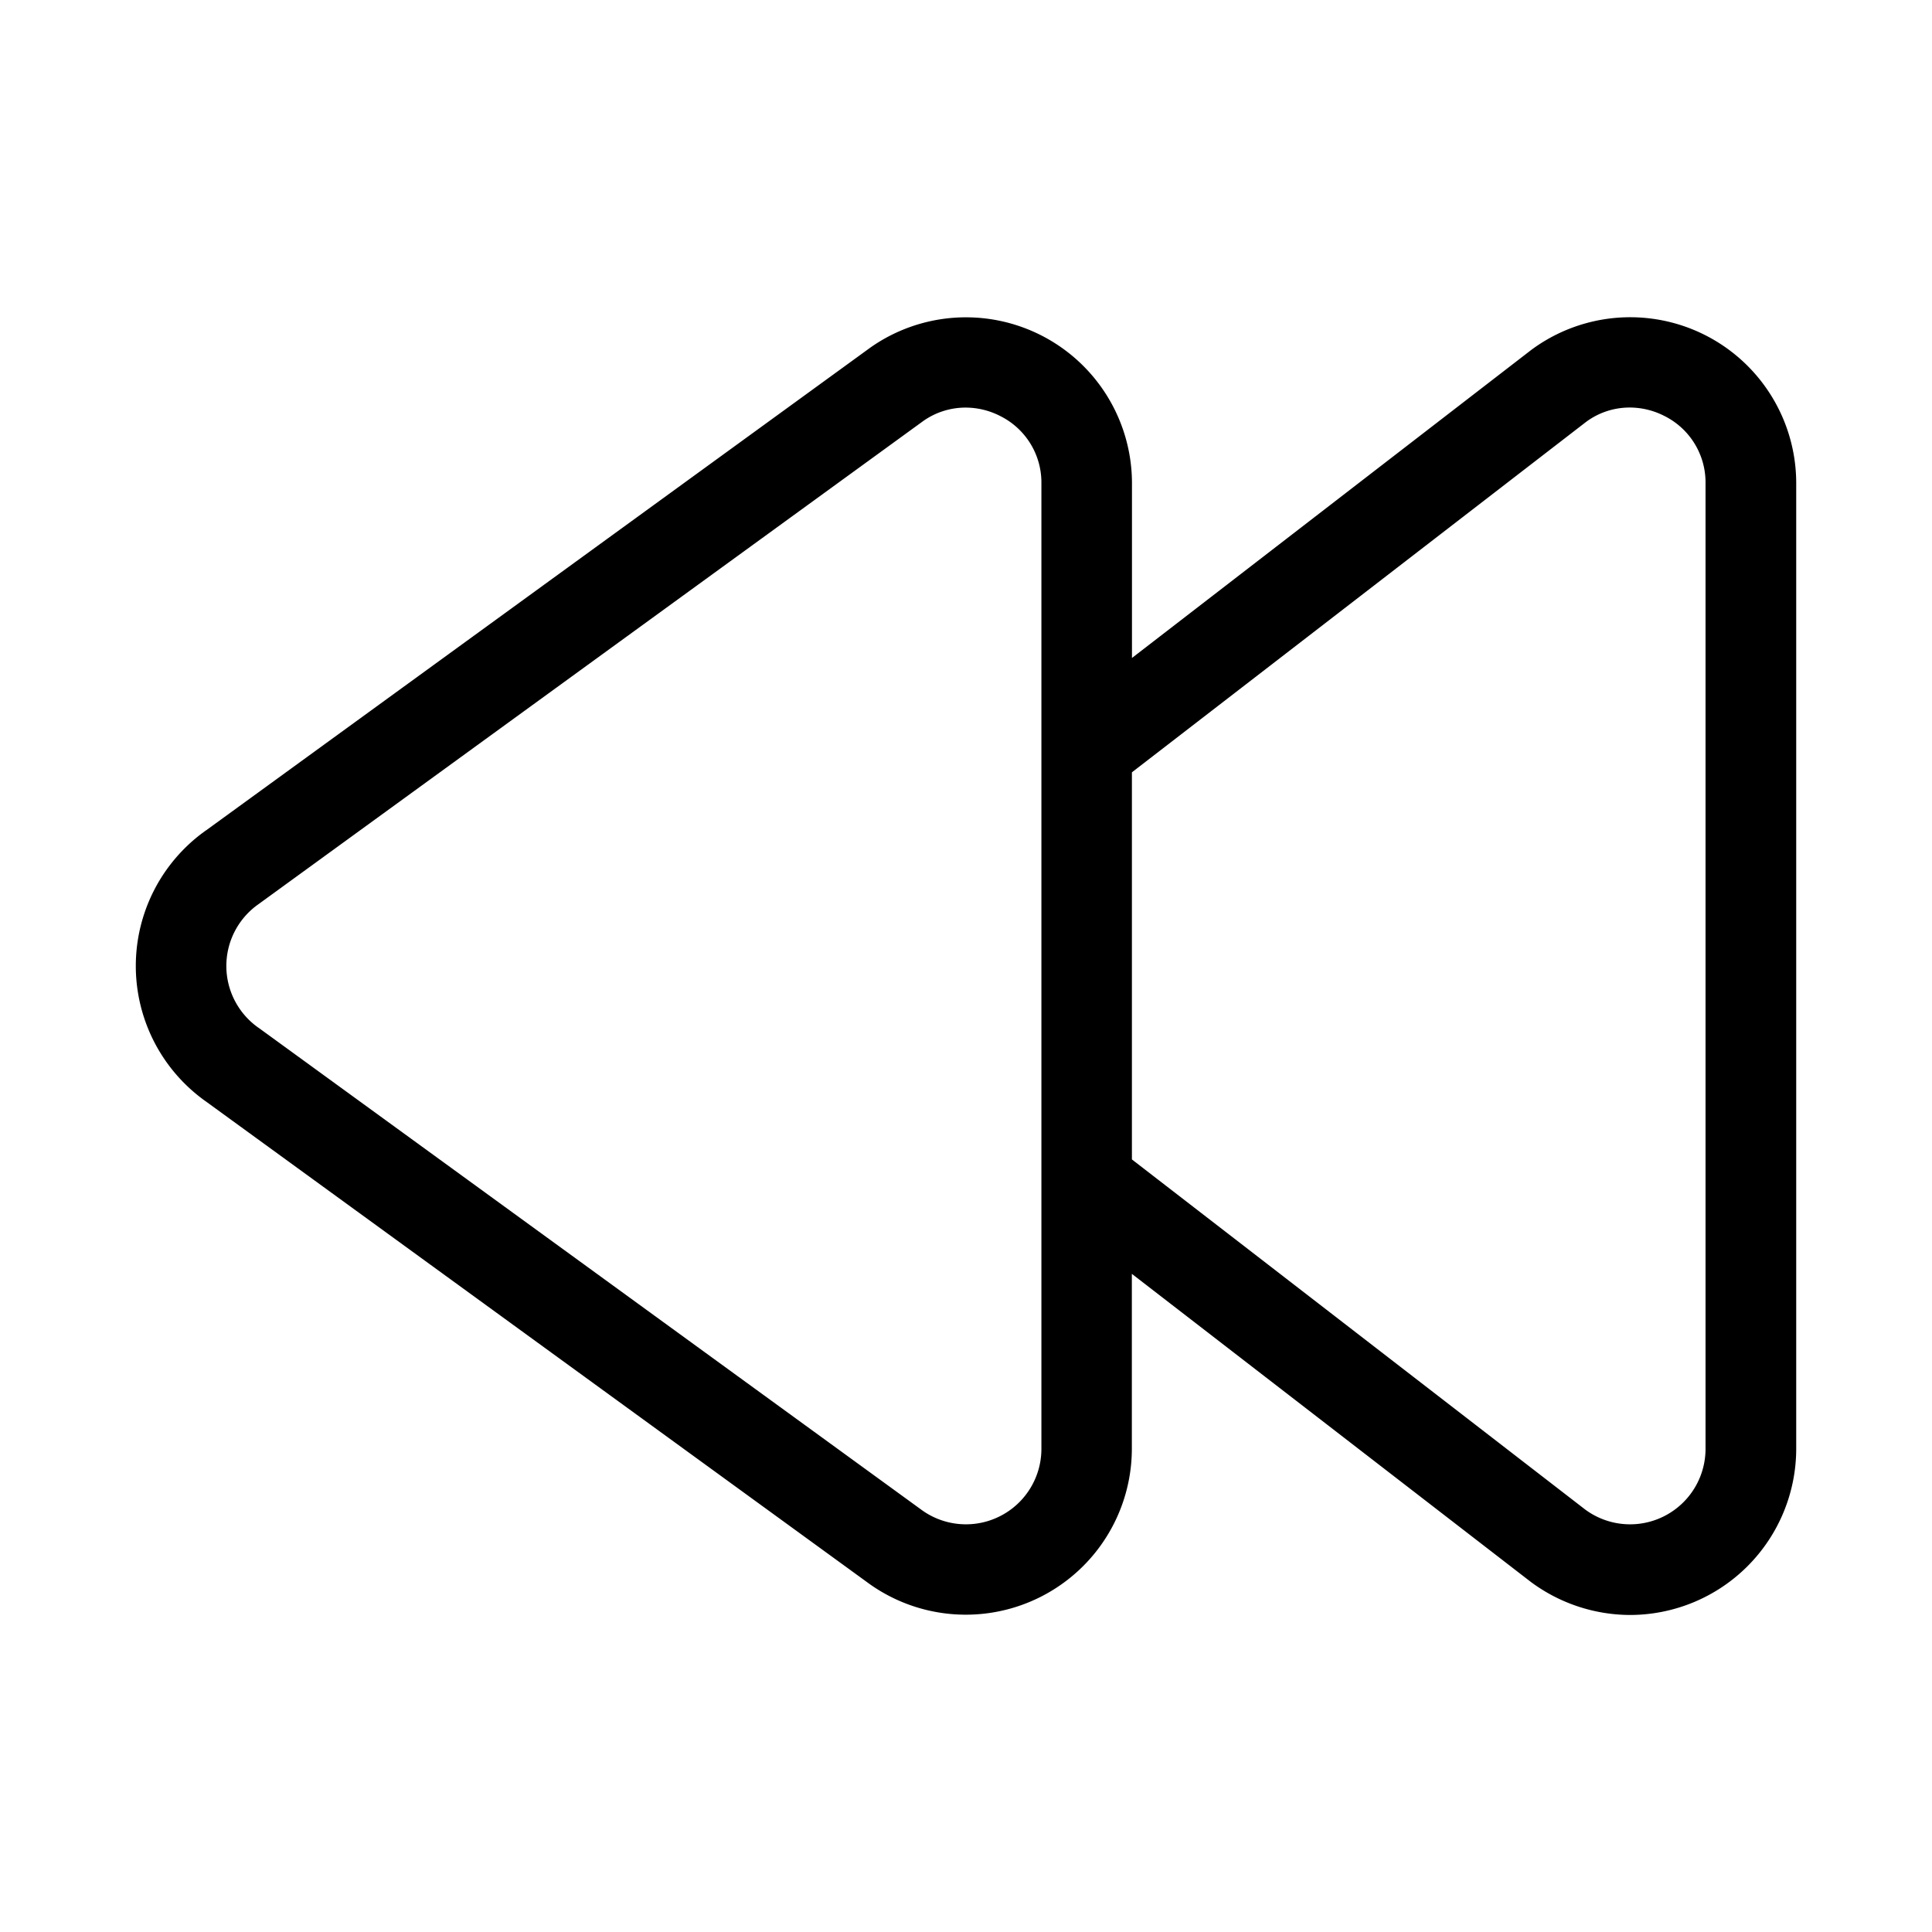 <svg xmlns="http://www.w3.org/2000/svg" width="32" height="32" viewBox="0 0 32 32"><path d="m3.414 13.753 11.005-7.998a2.75 2.75 0 0 1 4.33 2.25v2.893l6.616-5.104a2.75 2.75 0 0 1 4.386 2.21v15.993A2.756 2.756 0 0 1 27 26.749a2.77 2.77 0 0 1-1.648-.55l-6.605-5.1v2.897a2.751 2.751 0 0 1-4.34 2.243l-10.989-7.99a2.75 2.75 0 0 1-.005-4.496m15.335 5.451 7.507 5.798a1.25 1.25 0 0 0 1.994-1.005V8.005a1.23 1.23 0 0 0-.687-1.118 1.26 1.26 0 0 0-.57-.137c-.261 0-.515.084-.724.24l-7.52 5.802zM4.292 17.03l10.988 7.99a1.25 1.25 0 0 0 1.969-1.023V8.005a1.23 1.23 0 0 0-.674-1.11 1.26 1.26 0 0 0-.582-.144c-.252 0-.497.078-.702.223L4.28 14.977a1.25 1.25 0 0 0 .01 2.052"/></svg>